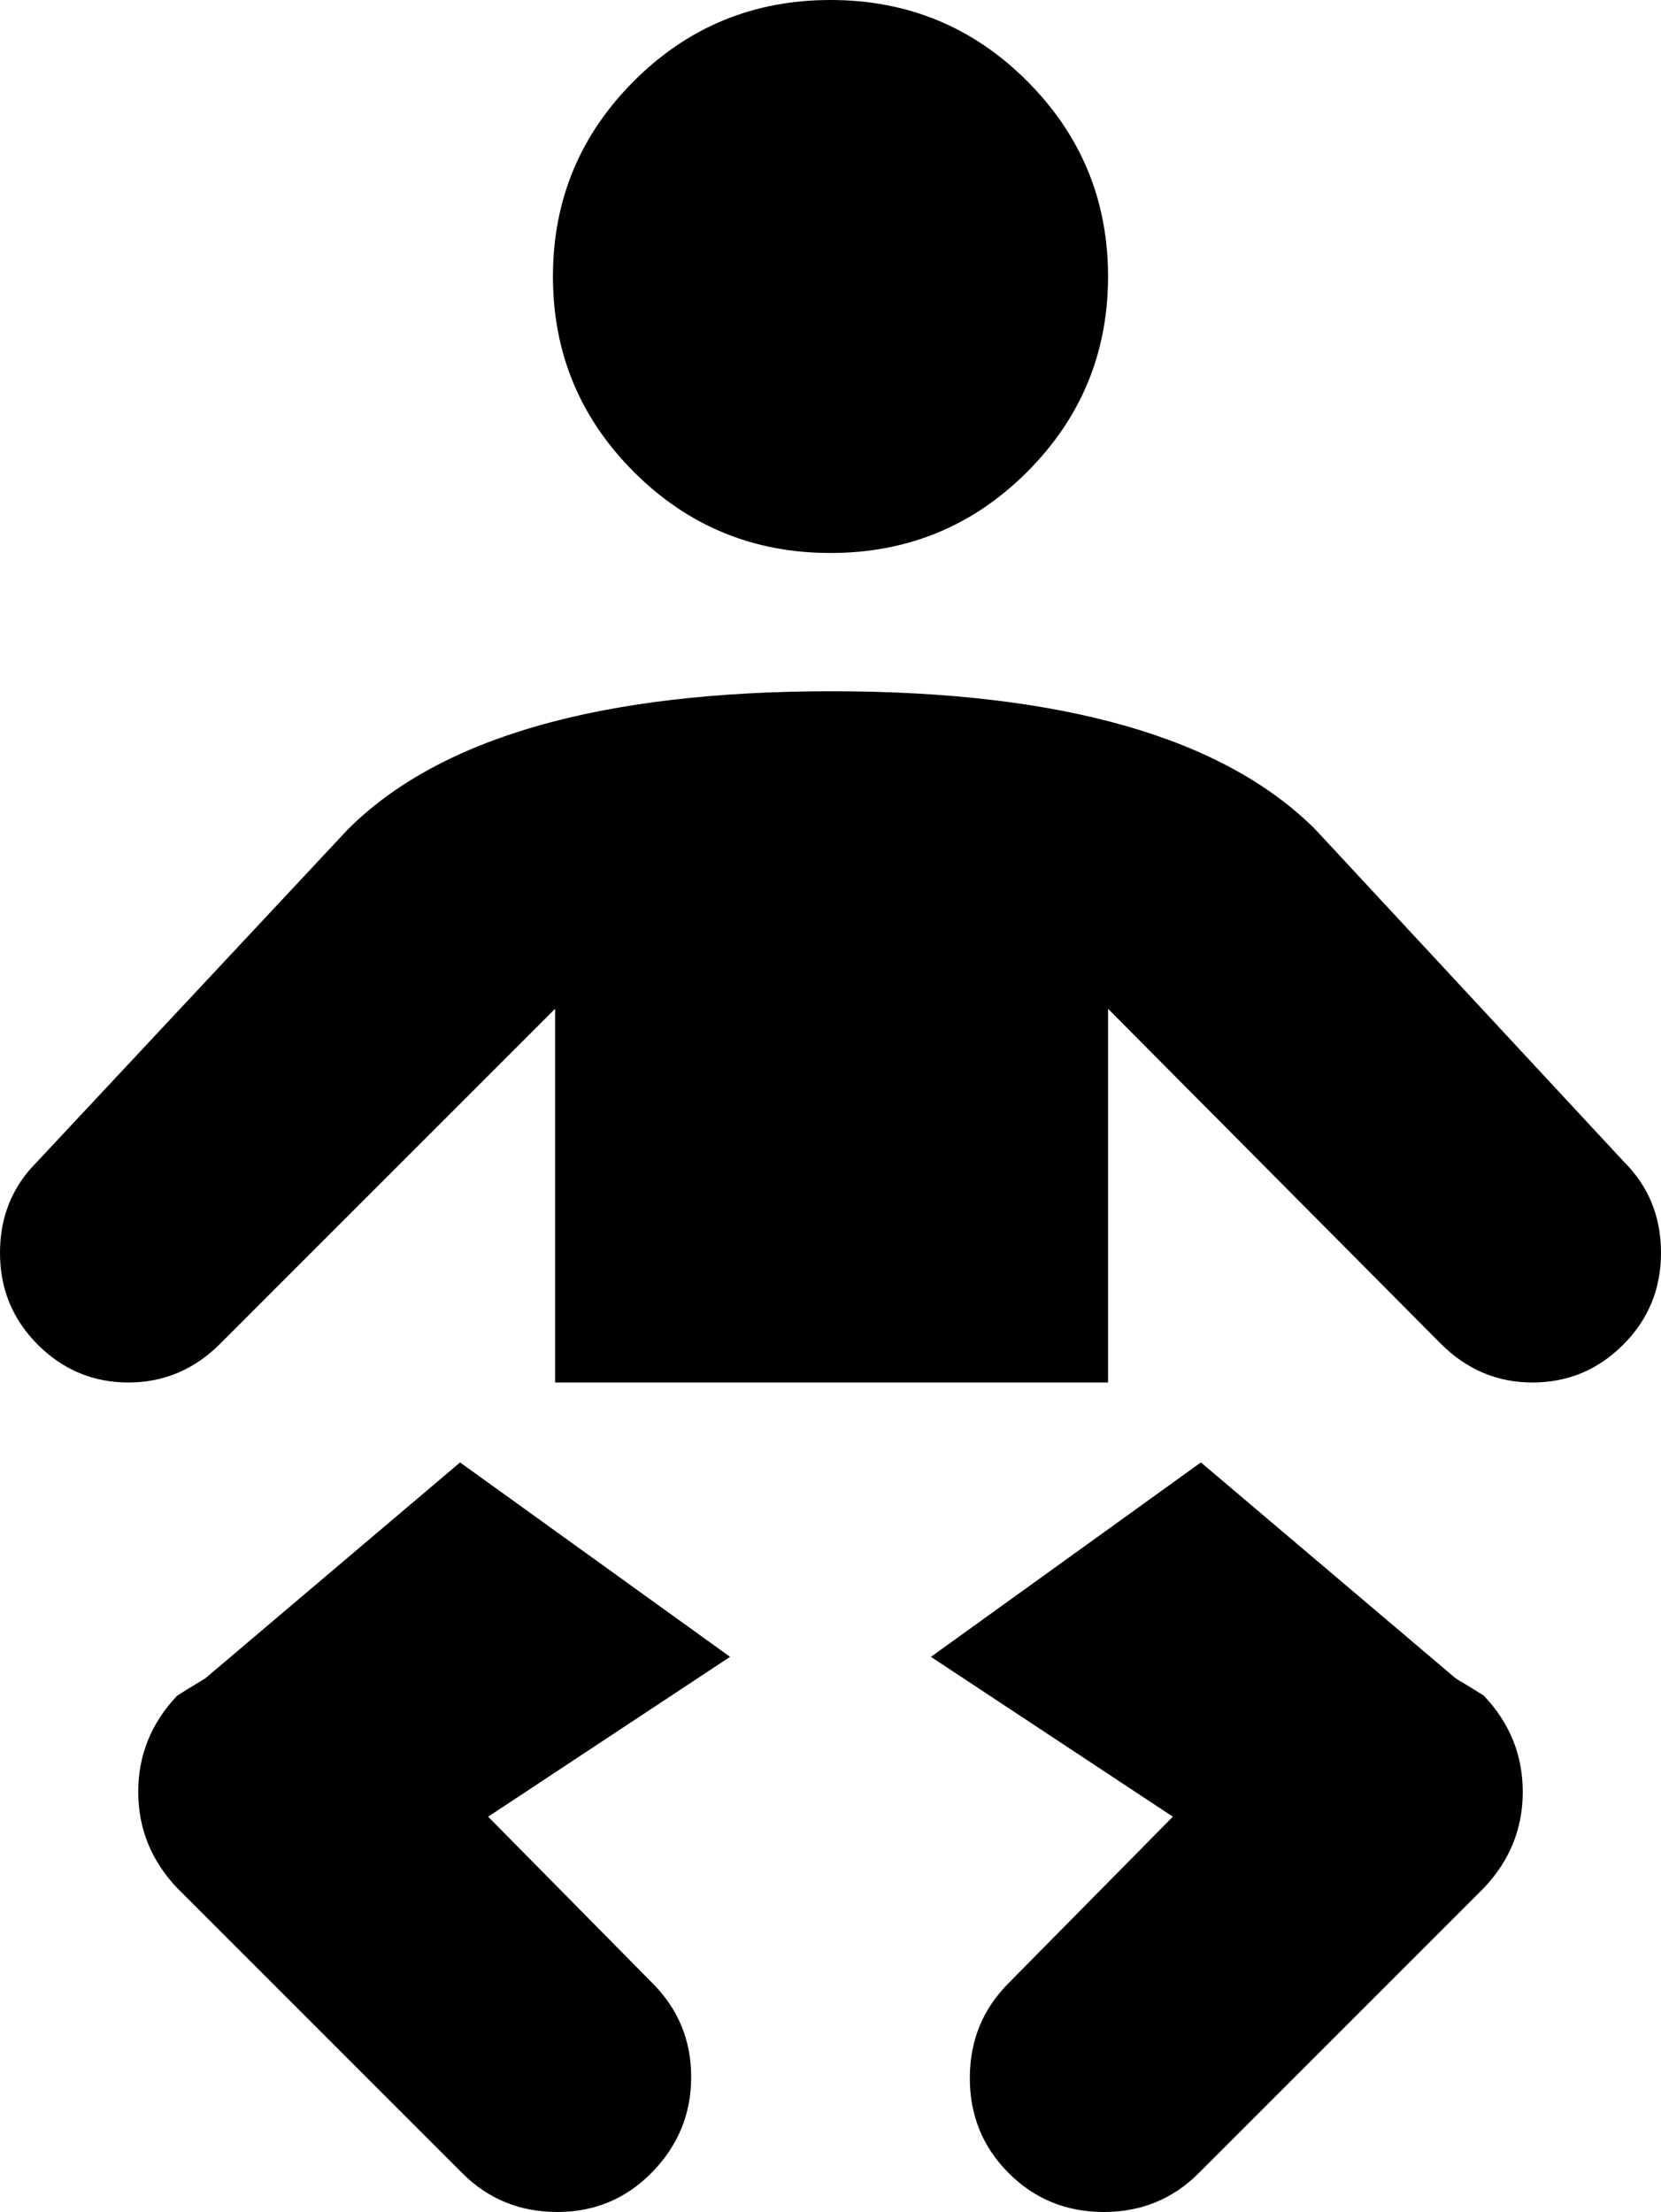 <svg xmlns="http://www.w3.org/2000/svg" xmlns:xlink="http://www.w3.org/1999/xlink" width="769" height="1024" viewBox="0 0 769 1024"><path fill="currentColor" d="M751.5 622.5Q734 640 709.5 640T667 622L513 467v173H257V467L102 622q-18 18-42.5 18t-42-17.5T0 580t17-42l144-154q64-64 224-64t224 64l143 154q17 17 17 42t-17.5 42.5M384.5 256q-53.5 0-91-37.5T256 128t37.5-90.5t91-37.5t91 37.5T513 128t-37.5 90.5t-91 37.5M82 785q3-2 13-8l118-100l125 90l-112 74l76 77q18 18 18 43.5t-18 44t-44 18.5t-44-18L82 874q-18-19-18-44.5T82 785m385 133l76-77l-112-74l125-90l118 100q10 6 13 8q18 19 18 44.5T687 874l-132 132q-18 18-44 18t-44-18t-18-44t18-44"/></svg>